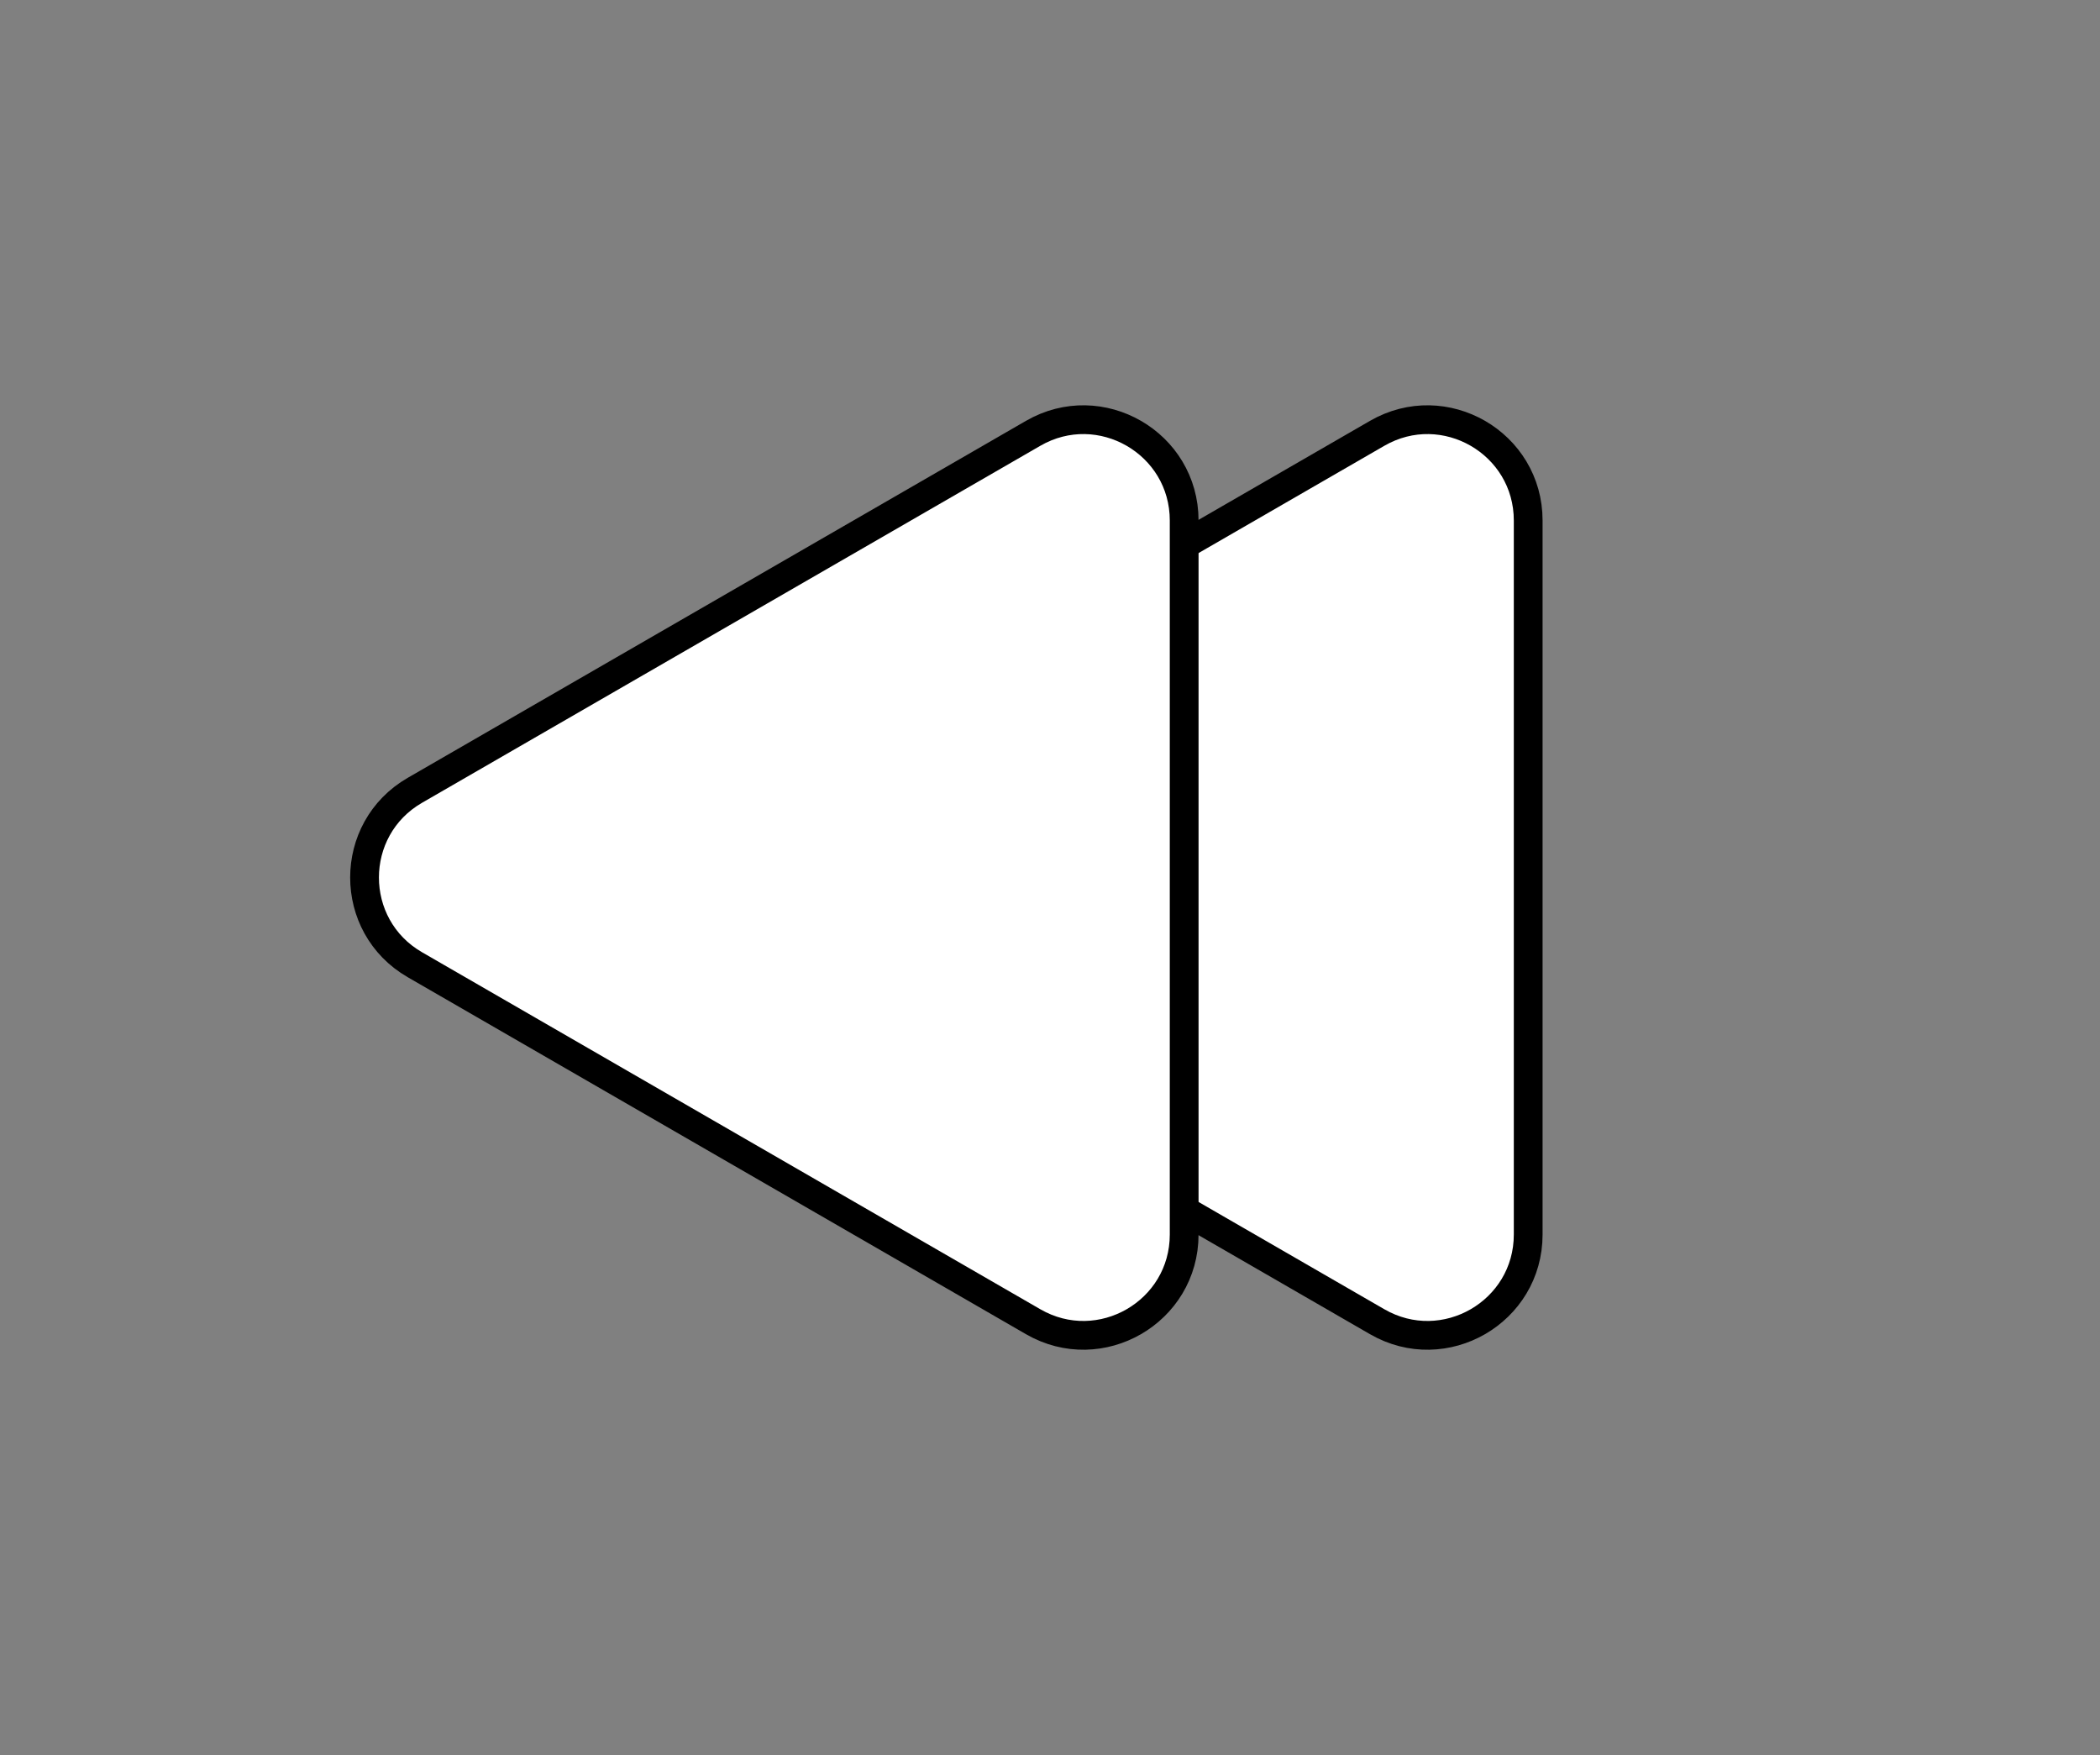 <svg width="73" height="61" viewBox="0 0 73 61" fill="none" xmlns="http://www.w3.org/2000/svg">
<rect x="0" y="0" width="73" height="61" fill="#808080" stroke="none"/>
<path d="M47.873 45.939L26.382 33.531C24.049 32.184 24.049 28.816 26.382 27.469L47.873 15.061C50.207 13.714 53.123 15.398 53.123 18.092L53.123 42.908C53.123 45.602 50.207 47.286 47.873 45.939Z" fill="white" stroke="black"/>
<path d="M35.914 45.939L14.422 33.531C12.089 32.184 12.089 28.816 14.422 27.469L35.914 15.061C38.247 13.714 41.164 15.398 41.164 18.092L41.164 42.908C41.164 45.602 38.247 47.286 35.914 45.939Z" fill="white" stroke="black"/>
</svg>
